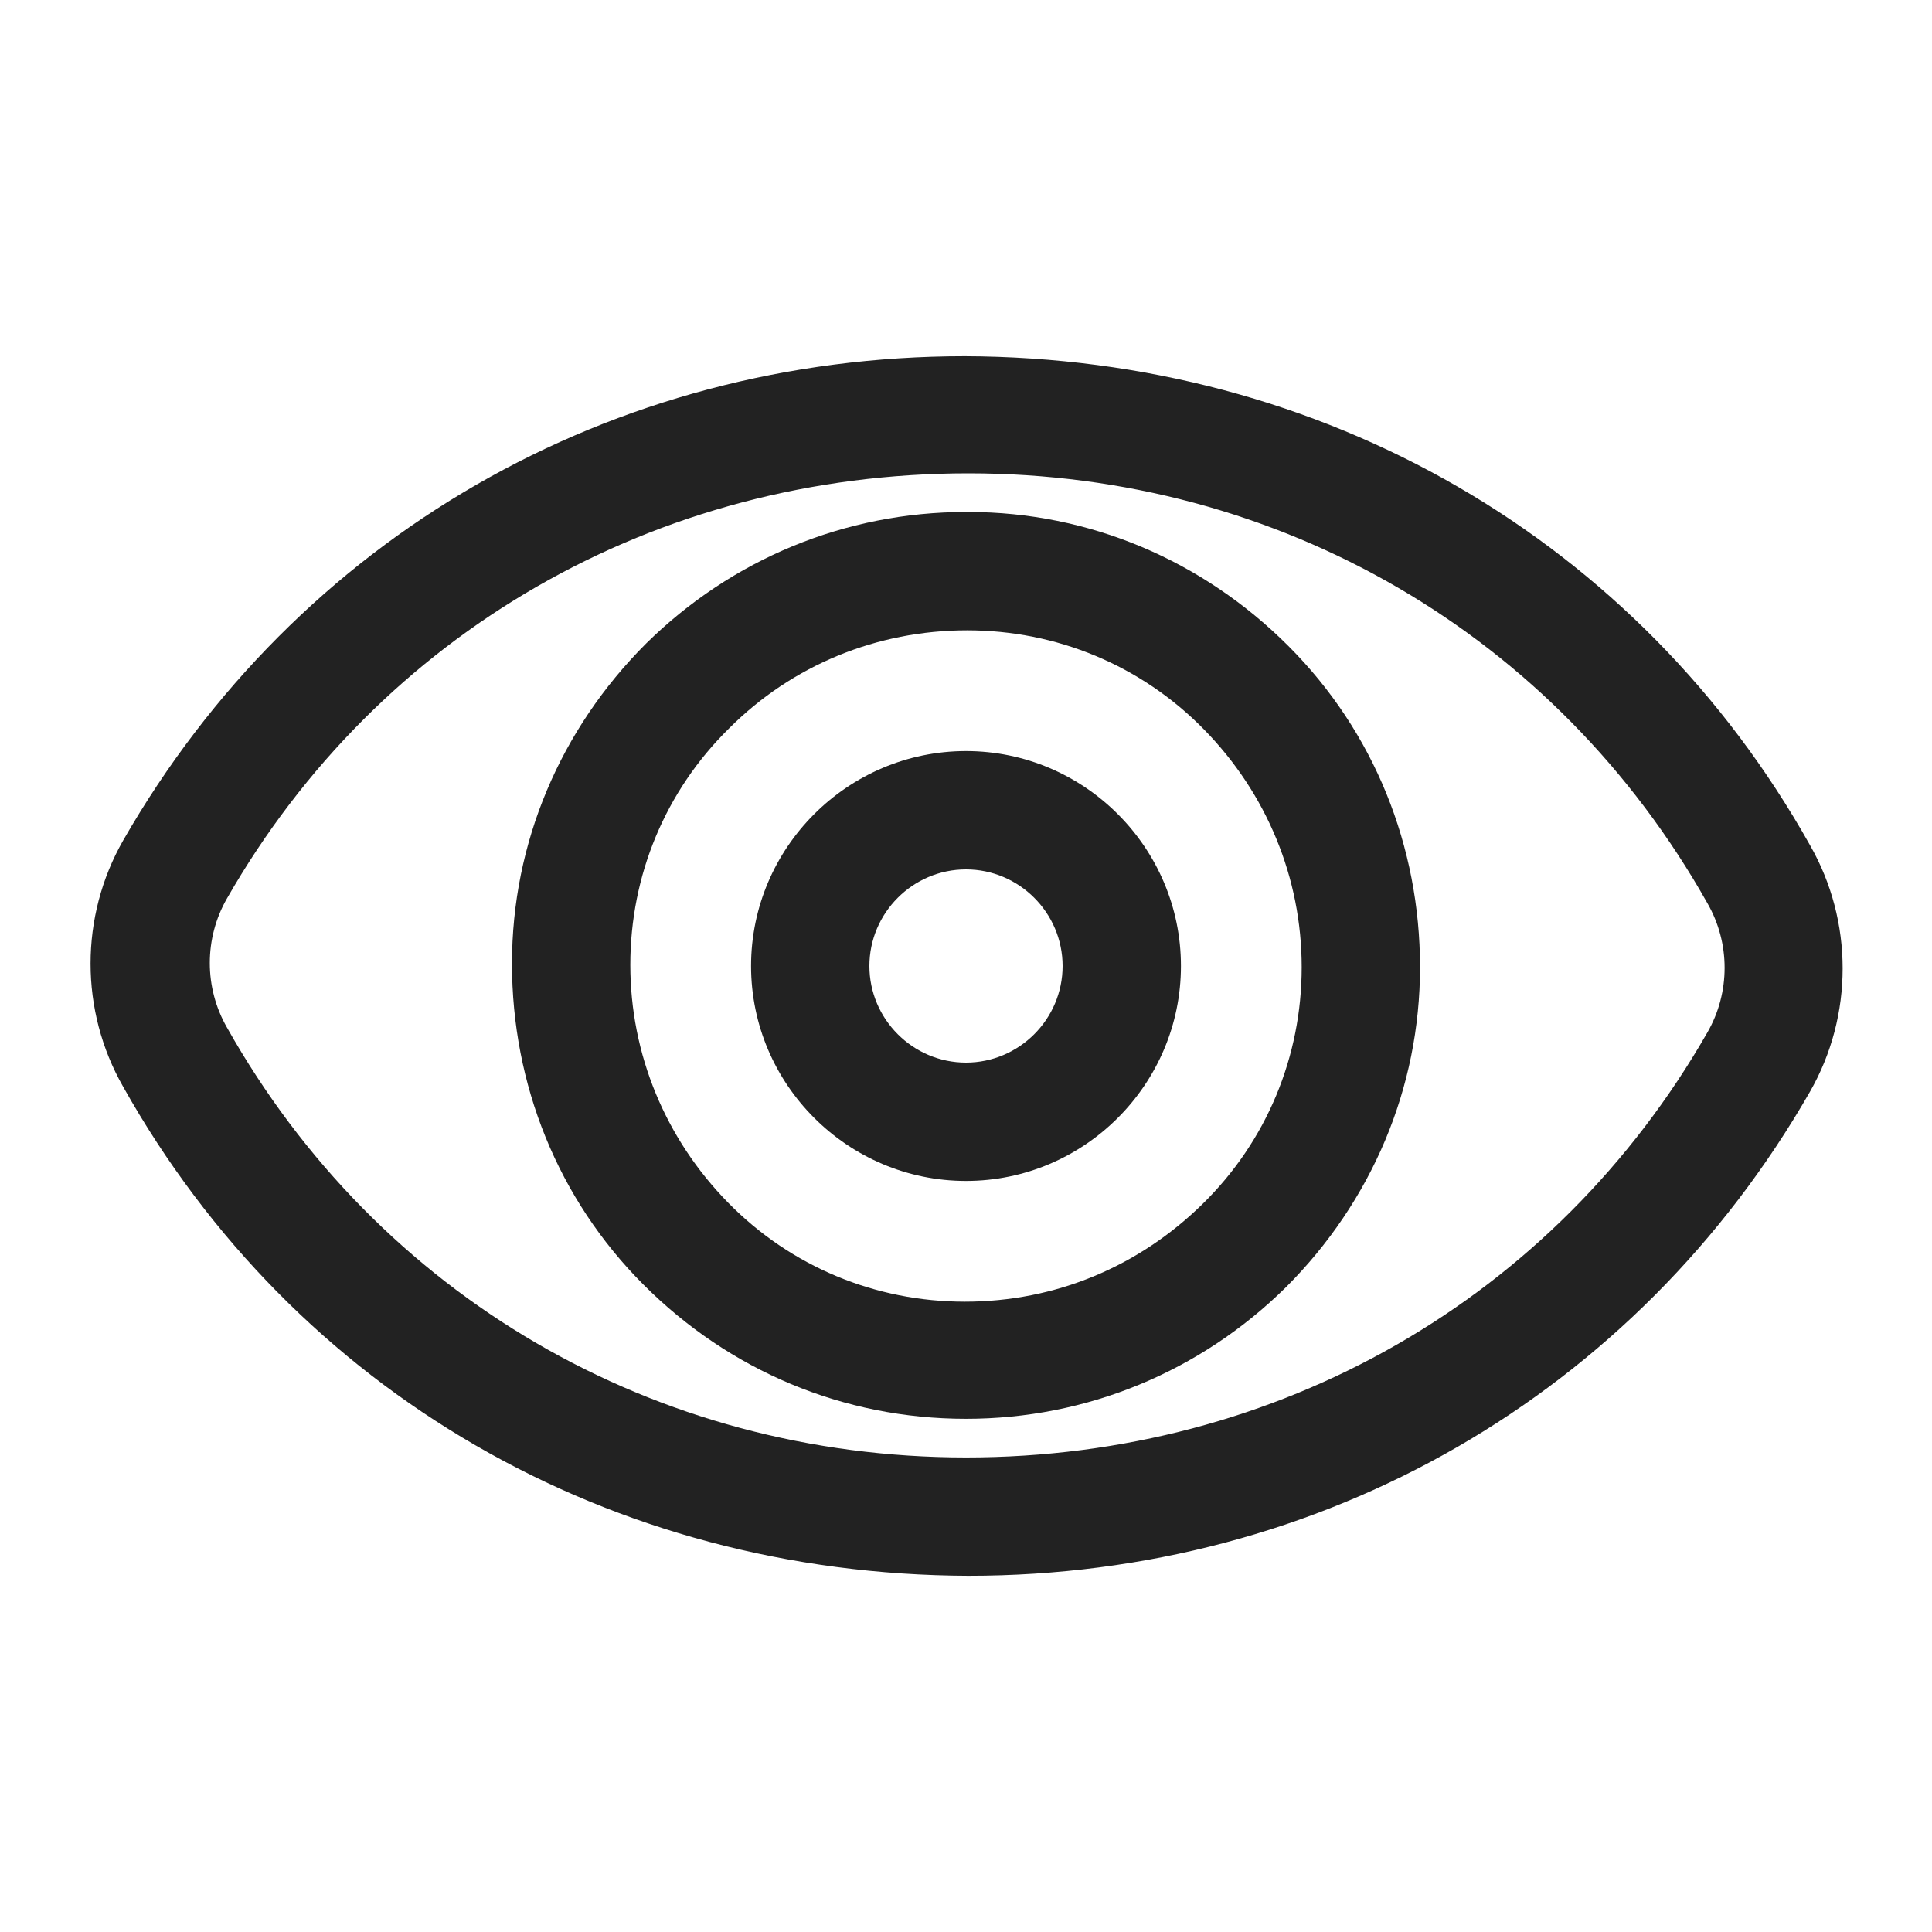 <svg width="16" height="16" viewBox="0 0 16 16" fill="none" xmlns="http://www.w3.org/2000/svg">
<g id="password show_XS 1">
<g id="Group">
<path id="Vector" d="M8.01 4.24H8C7 4.24 6.06 4.63 5.35 5.33C4.64 6.04 4.24 6.98 4.24 7.98C4.24 8.98 4.62 9.93 5.33 10.64C6.04 11.35 6.98 11.75 8 11.75C9 11.75 9.94 11.36 10.65 10.66C11.36 9.95 11.76 9.01 11.76 8.01C11.76 7.01 11.38 6.06 10.67 5.35C9.96 4.64 9.02 4.24 8.02 4.24H8.01ZM10.78 8.01C10.78 8.75 10.49 9.45 9.96 9.97C9.43 10.49 8.74 10.78 7.99 10.78C7.25 10.78 6.55 10.49 6.03 9.96C5.51 9.43 5.22 8.73 5.22 7.99C5.22 7.25 5.51 6.55 6.04 6.03C6.56 5.51 7.26 5.22 8.01 5.22C8.75 5.22 9.45 5.51 9.97 6.04C10.49 6.57 10.78 7.27 10.78 8.01Z" fill="#222222"/>
<path id="Vector_2" d="M14.99 7C13.57 4.47 10.96 2.96 7.99 2.95C5.06 2.95 2.46 4.45 1.02 6.96C0.66 7.59 0.66 8.37 1.02 9C2.44 11.53 5.05 13.04 8.02 13.05C10.95 13.05 13.55 11.55 14.99 9.04C15.35 8.41 15.35 7.63 14.99 7V7ZM14.14 8.55C12.88 10.75 10.59 12.07 8 12.07C5.42 12.07 3.13 10.73 1.88 8.51C1.69 8.18 1.69 7.77 1.88 7.44C3.14 5.24 5.43 3.92 8.02 3.92C10.6 3.92 12.89 5.26 14.14 7.48C14.33 7.81 14.33 8.22 14.14 8.55V8.55Z" fill="#222222"/>
<path id="Vector_3" d="M8 6.22C7.02 6.22 6.22 7.02 6.22 8C6.22 8.98 7.02 9.78 8 9.78C8.98 9.78 9.78 8.98 9.78 8C9.78 7.02 8.98 6.22 8 6.22V6.22ZM8 8.8C7.56 8.8 7.2 8.44 7.2 8C7.2 7.56 7.56 7.2 8 7.2C8.44 7.2 8.8 7.56 8.8 8C8.8 8.44 8.44 8.8 8 8.8Z" fill="#222222"/>
</g>
</g>
</svg>
